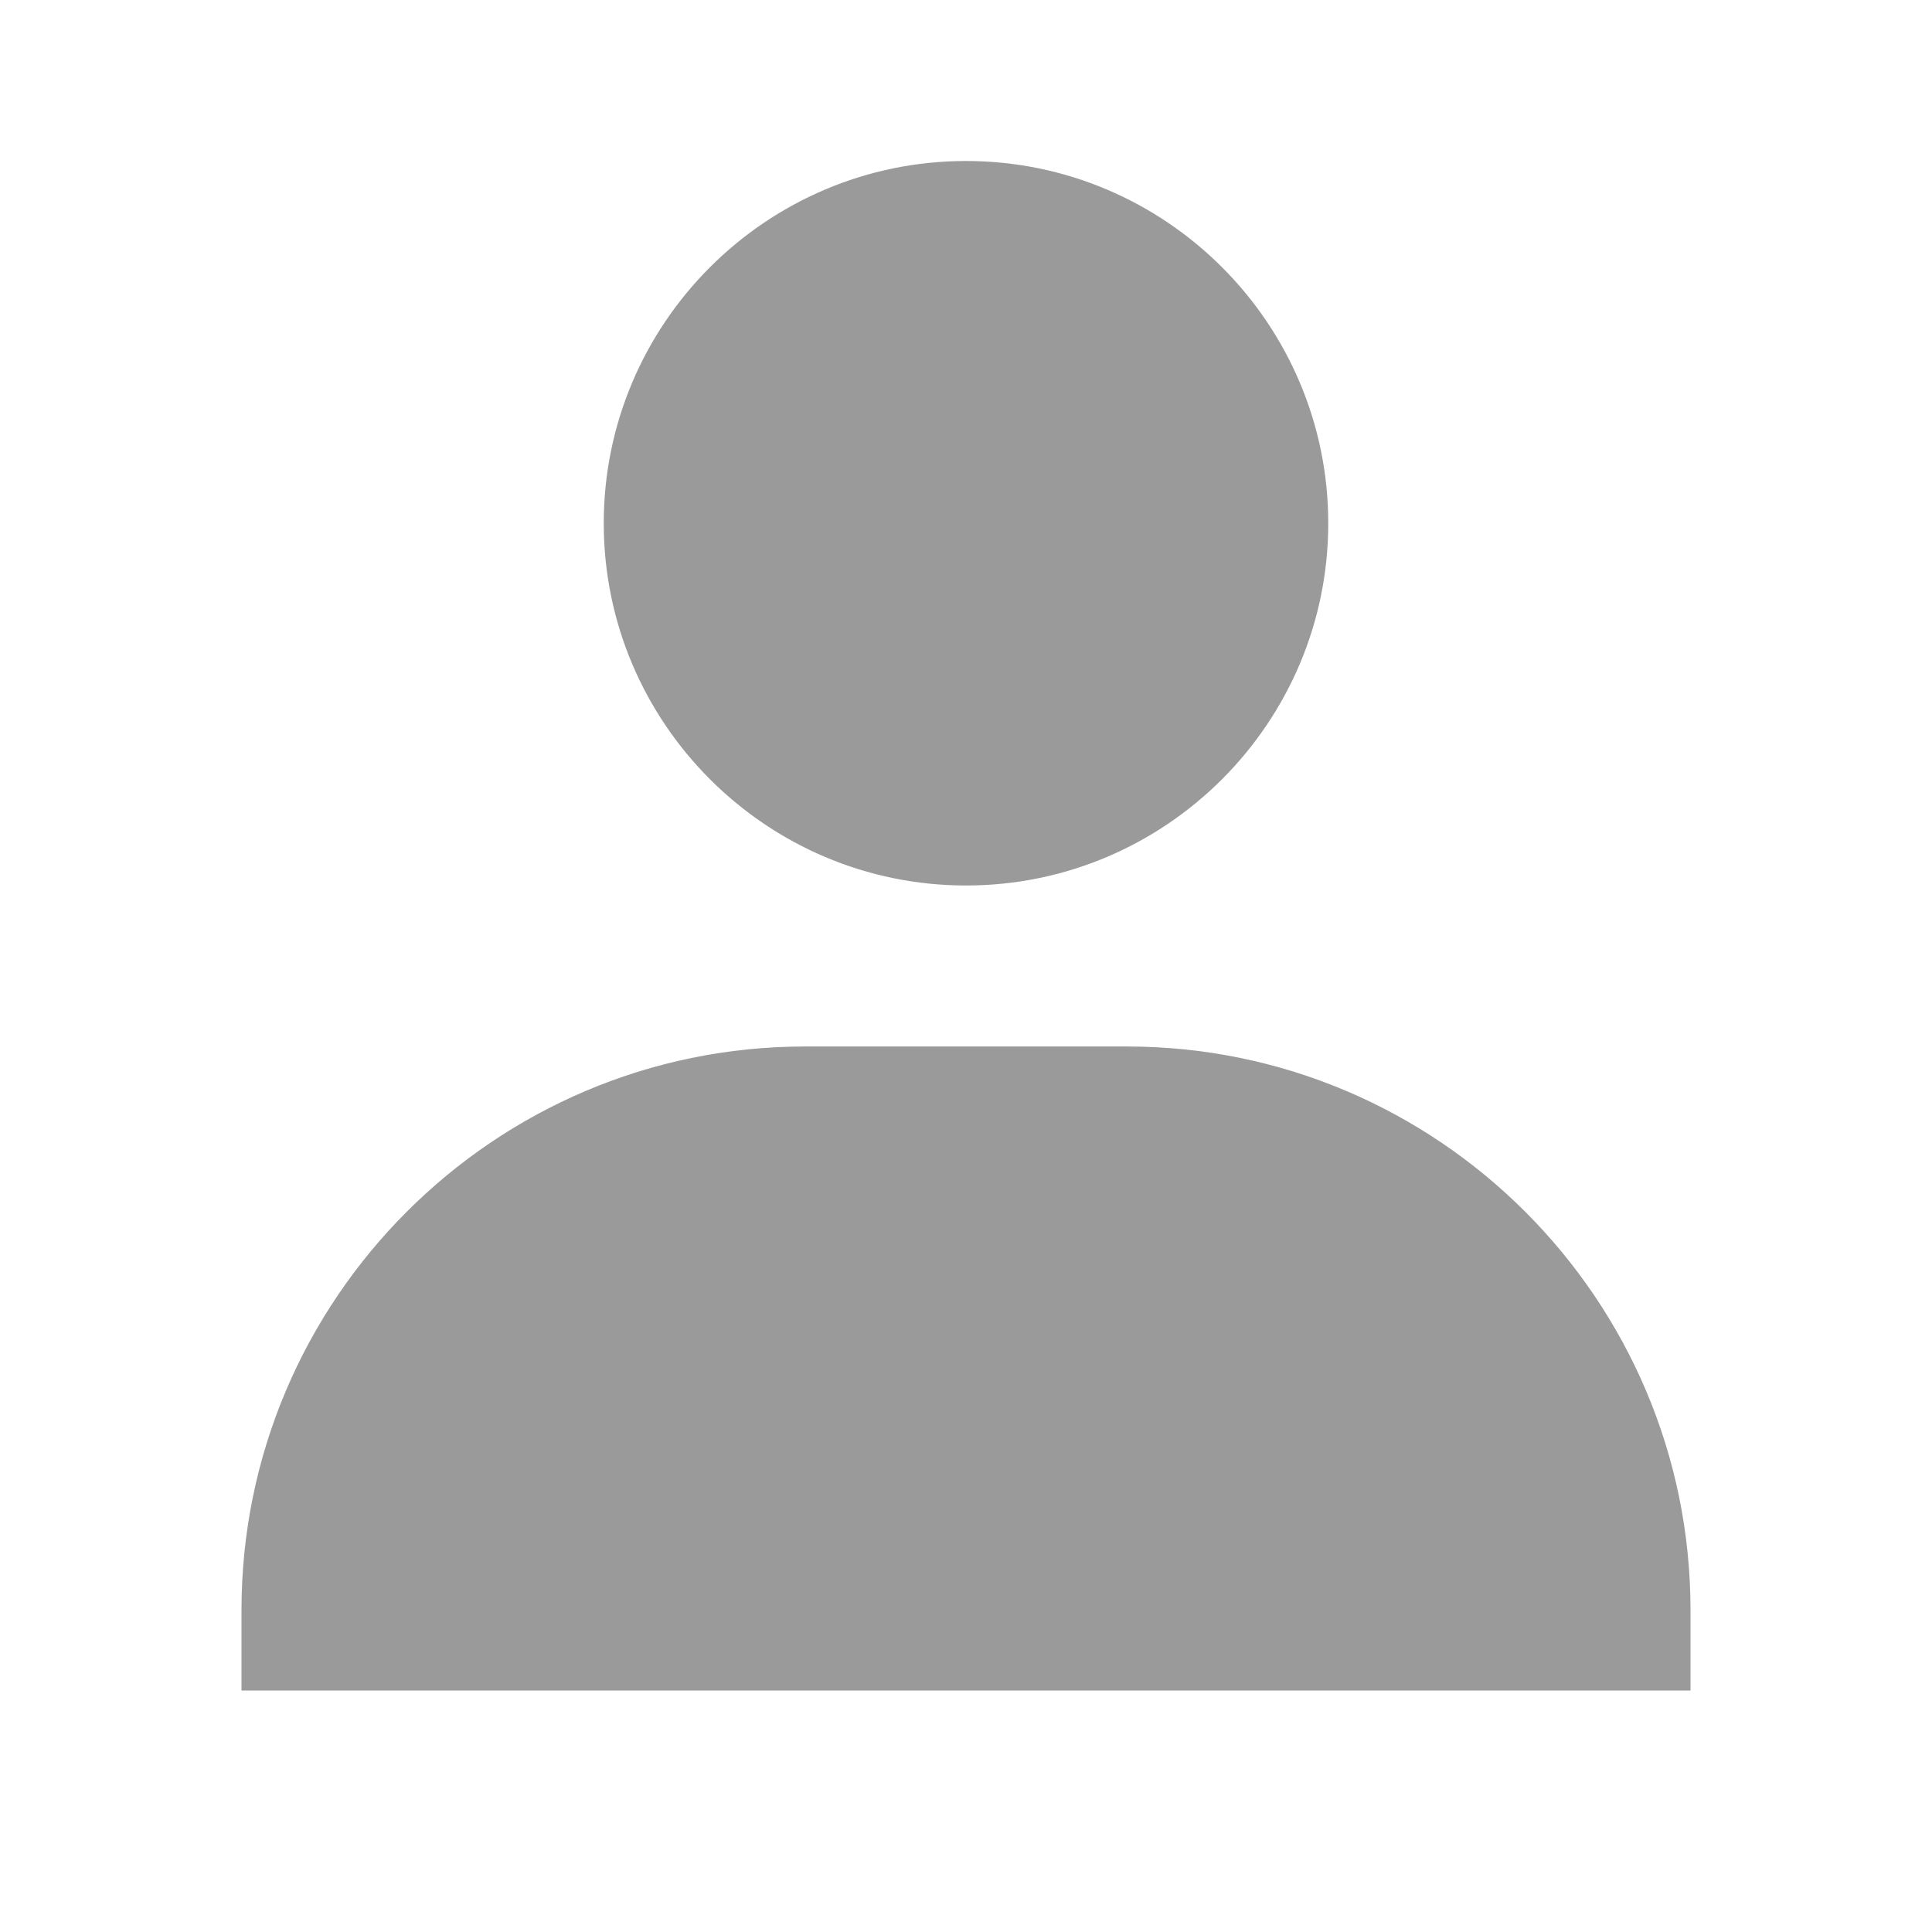 <svg xmlns="http://www.w3.org/2000/svg" width="24" height="24" viewBox="0 0 24 24" style="fill: rgb(154,154,154);transform: ;msFilter:;"><path d="M7.5 6.5C7.5 8.981 9.519 11 12 11s4.5-2.019 4.5-4.5S14.481 2 12 2 7.5 4.019 7.5 6.5zM20 21h1v-1c0-3.859-3.141-7-7-7h-4c-3.86 0-7 3.141-7 7v1h17z"></path></svg>